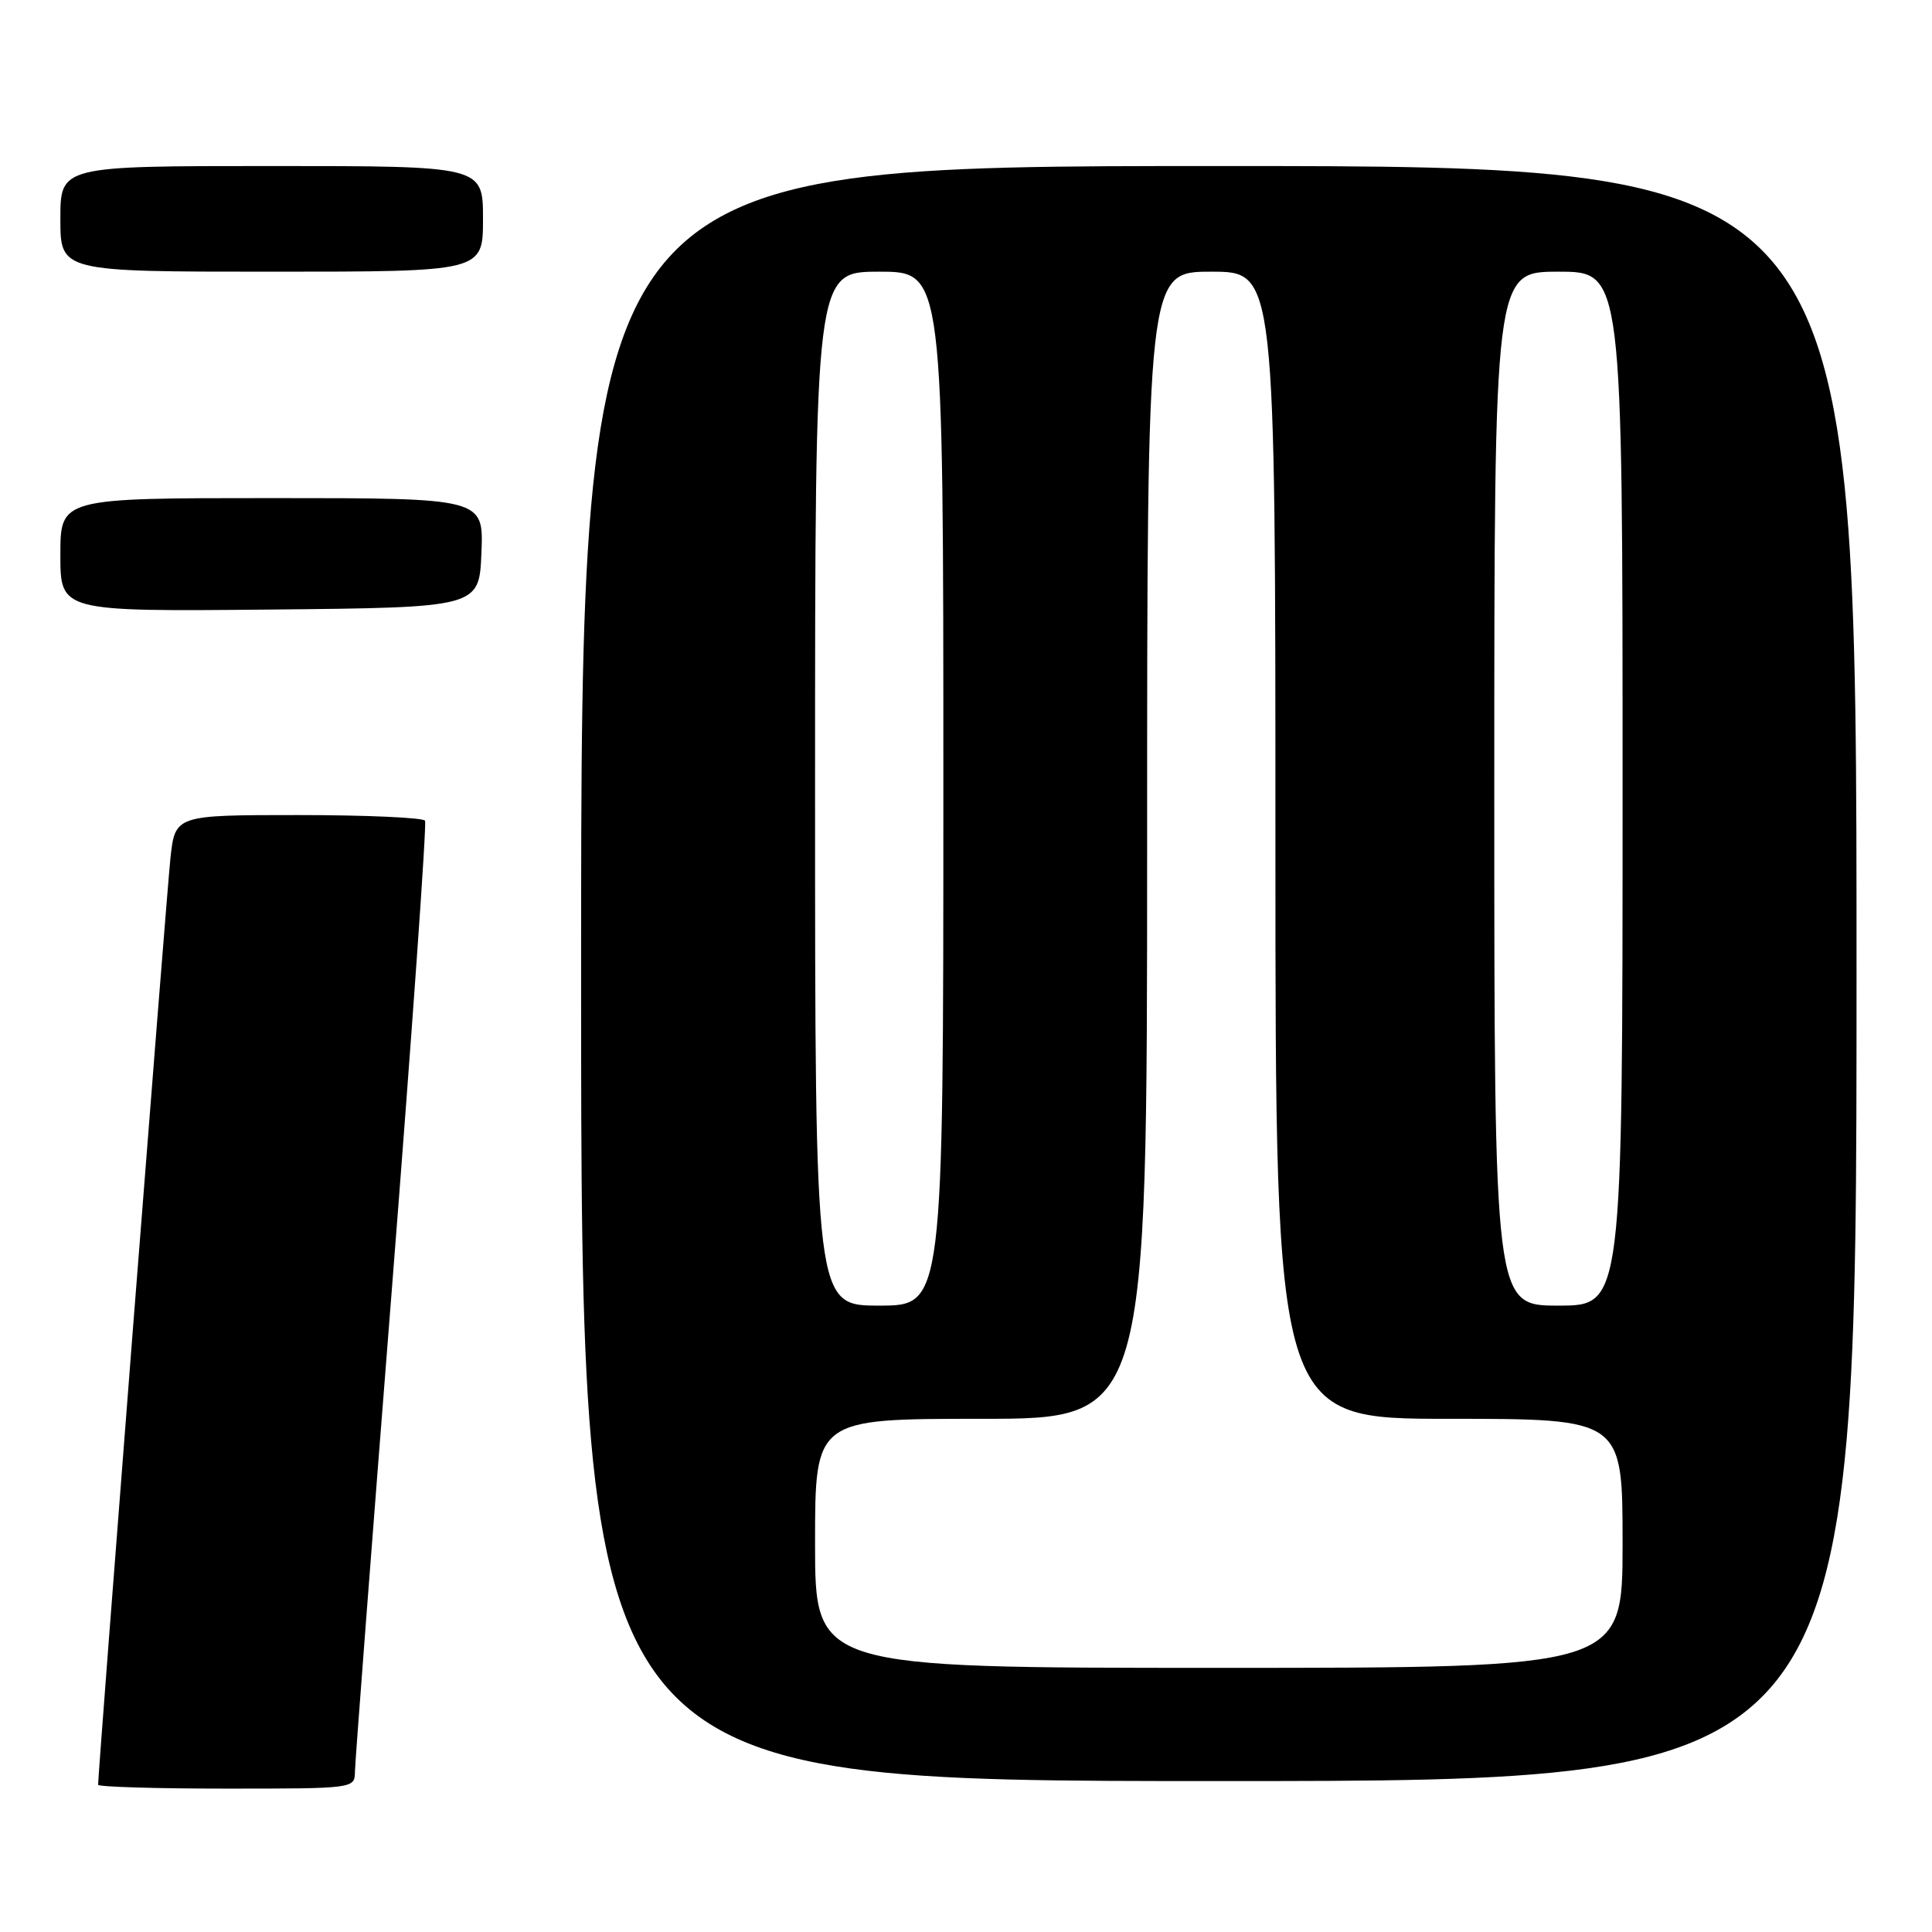 <?xml version="1.0" encoding="UTF-8" standalone="no"?>
<!DOCTYPE svg PUBLIC "-//W3C//DTD SVG 1.1//EN" "http://www.w3.org/Graphics/SVG/1.1/DTD/svg11.dtd" >
<svg xmlns="http://www.w3.org/2000/svg" xmlns:xlink="http://www.w3.org/1999/xlink" version="1.1" viewBox="0 0 256 256">
 <g >
 <path fill="currentColor"
d=" M 47.03 234.75 C 47.05 233.51 49.24 204.82 51.91 171.00 C 54.57 137.18 56.56 109.16 56.32 108.75 C 56.08 108.34 48.53 108.00 39.54 108.00 C 23.20 108.00 23.20 108.00 22.58 113.75 C 22.08 118.41 13.00 234.73 13.00 236.49 C 13.00 236.77 20.65 237.00 30.00 237.00 C 46.95 237.00 47.00 236.99 47.03 234.75 Z  M 246.00 129.00 C 246.00 22.00 246.00 22.00 161.50 22.00 C 77.00 22.00 77.00 22.00 77.00 129.00 C 77.00 236.00 77.00 236.00 161.50 236.00 C 246.00 236.00 246.00 236.00 246.00 129.00 Z  M 63.79 73.25 C 64.09 66.00 64.09 66.00 36.04 66.00 C 8.00 66.00 8.00 66.00 8.00 73.52 C 8.00 81.03 8.00 81.03 35.75 80.77 C 63.50 80.50 63.50 80.50 63.79 73.25 Z  M 64.00 29.00 C 64.00 22.00 64.00 22.00 36.00 22.00 C 8.00 22.00 8.00 22.00 8.00 29.00 C 8.00 36.00 8.00 36.00 36.00 36.00 C 64.00 36.00 64.00 36.00 64.00 29.00 Z  M 108.00 204.50 C 108.00 188.00 108.00 188.00 130.00 188.00 C 152.00 188.00 152.00 188.00 152.00 112.00 C 152.00 36.00 152.00 36.00 160.50 36.00 C 169.00 36.00 169.00 36.00 169.00 112.00 C 169.00 188.00 169.00 188.00 192.00 188.00 C 215.00 188.00 215.00 188.00 215.00 204.50 C 215.00 221.00 215.00 221.00 161.50 221.00 C 108.00 221.00 108.00 221.00 108.00 204.50 Z  M 108.00 104.50 C 108.00 36.00 108.00 36.00 116.50 36.00 C 125.00 36.00 125.00 36.00 125.00 104.50 C 125.00 173.00 125.00 173.00 116.50 173.00 C 108.00 173.00 108.00 173.00 108.00 104.50 Z  M 198.00 104.50 C 198.00 36.00 198.00 36.00 206.50 36.00 C 215.00 36.00 215.00 36.00 215.00 104.50 C 215.00 173.00 215.00 173.00 206.50 173.00 C 198.00 173.00 198.00 173.00 198.00 104.50 Z "/>
</g>
</svg>